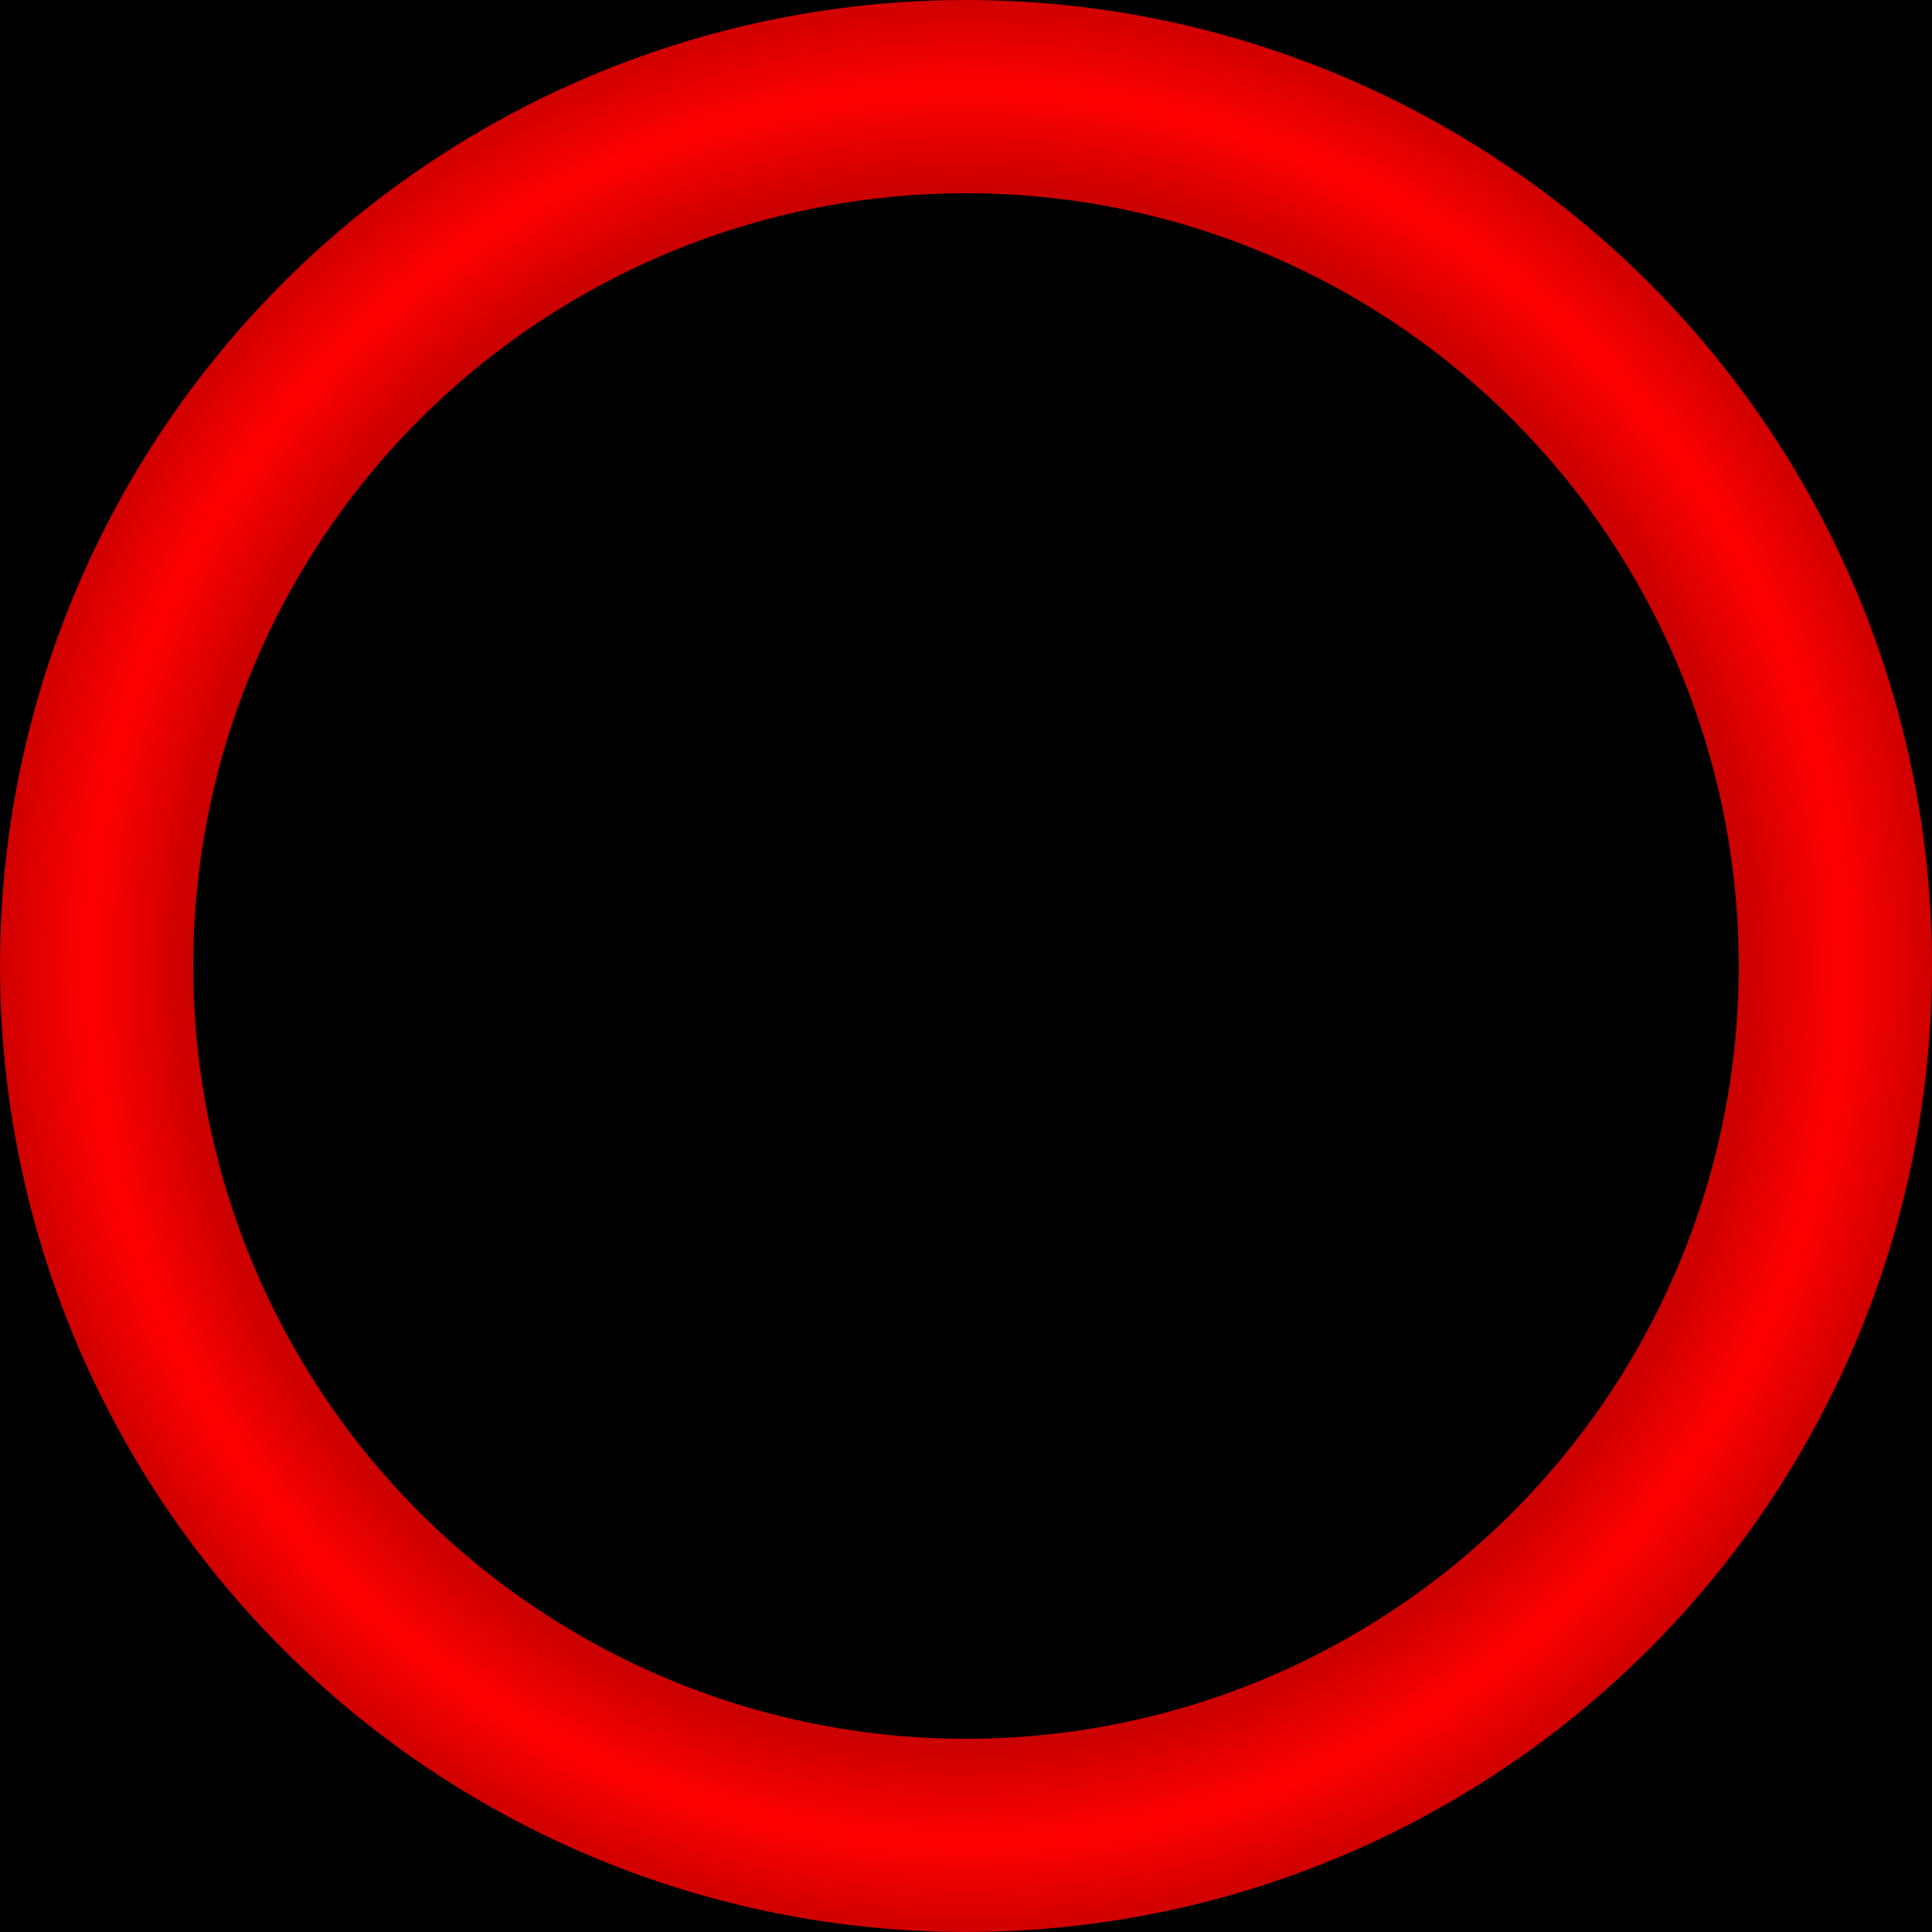 <svg viewBox="0 0 1000 1000"   
  id="zCircularTime" 
  style="width: 100% ; background: #000 ; margin: 0 ; font-family: 'Barlow Condensed', sans-serif "
  version="1.1" 
  xmlns:xlink="http://www.w3.org/1999/xlink" 
  xmlns="http://www.w3.org/2000/svg">
 
 <defs>
    <link href="https://fonts.googleapis.com/css?family=Barlow+Condensed" rel="stylesheet" />
    <radialGradient id="aRed"  cx="0.50" cy="0.50" r="0.50" fx="0.50" fy="0.50"><stop offset="0.80"   stop-color="#c00" /><stop offset="0.90"   stop-color="#f00" /><stop offset="1.00"   stop-color="#c00" /></radialGradient>       
    <radialGradient id="dRed"   gradientUnits="userSpaceOnUse" cx="500" cy="500" r="500" fx="500" fy="500"><stop offset="80%"  stop-color="#a00"></stop><stop offset="90%"  stop-color="#e00"></stop> <stop offset="100%" stop-color="#a00"></stop></radialGradient>
 </defs>
 
 <rect x="0" y="0" width="1000" height="1000" fill="#000" />
 
 <circle cx="500" cy="500" r="500" fill="url(#aRed)" />
 <circle cx="500" cy="500" r="400" fill="#000" />
 
 <script type="application/ecmascript" xlink:href="staticdata/wwCircularTime.js" ></script>    
</svg>
